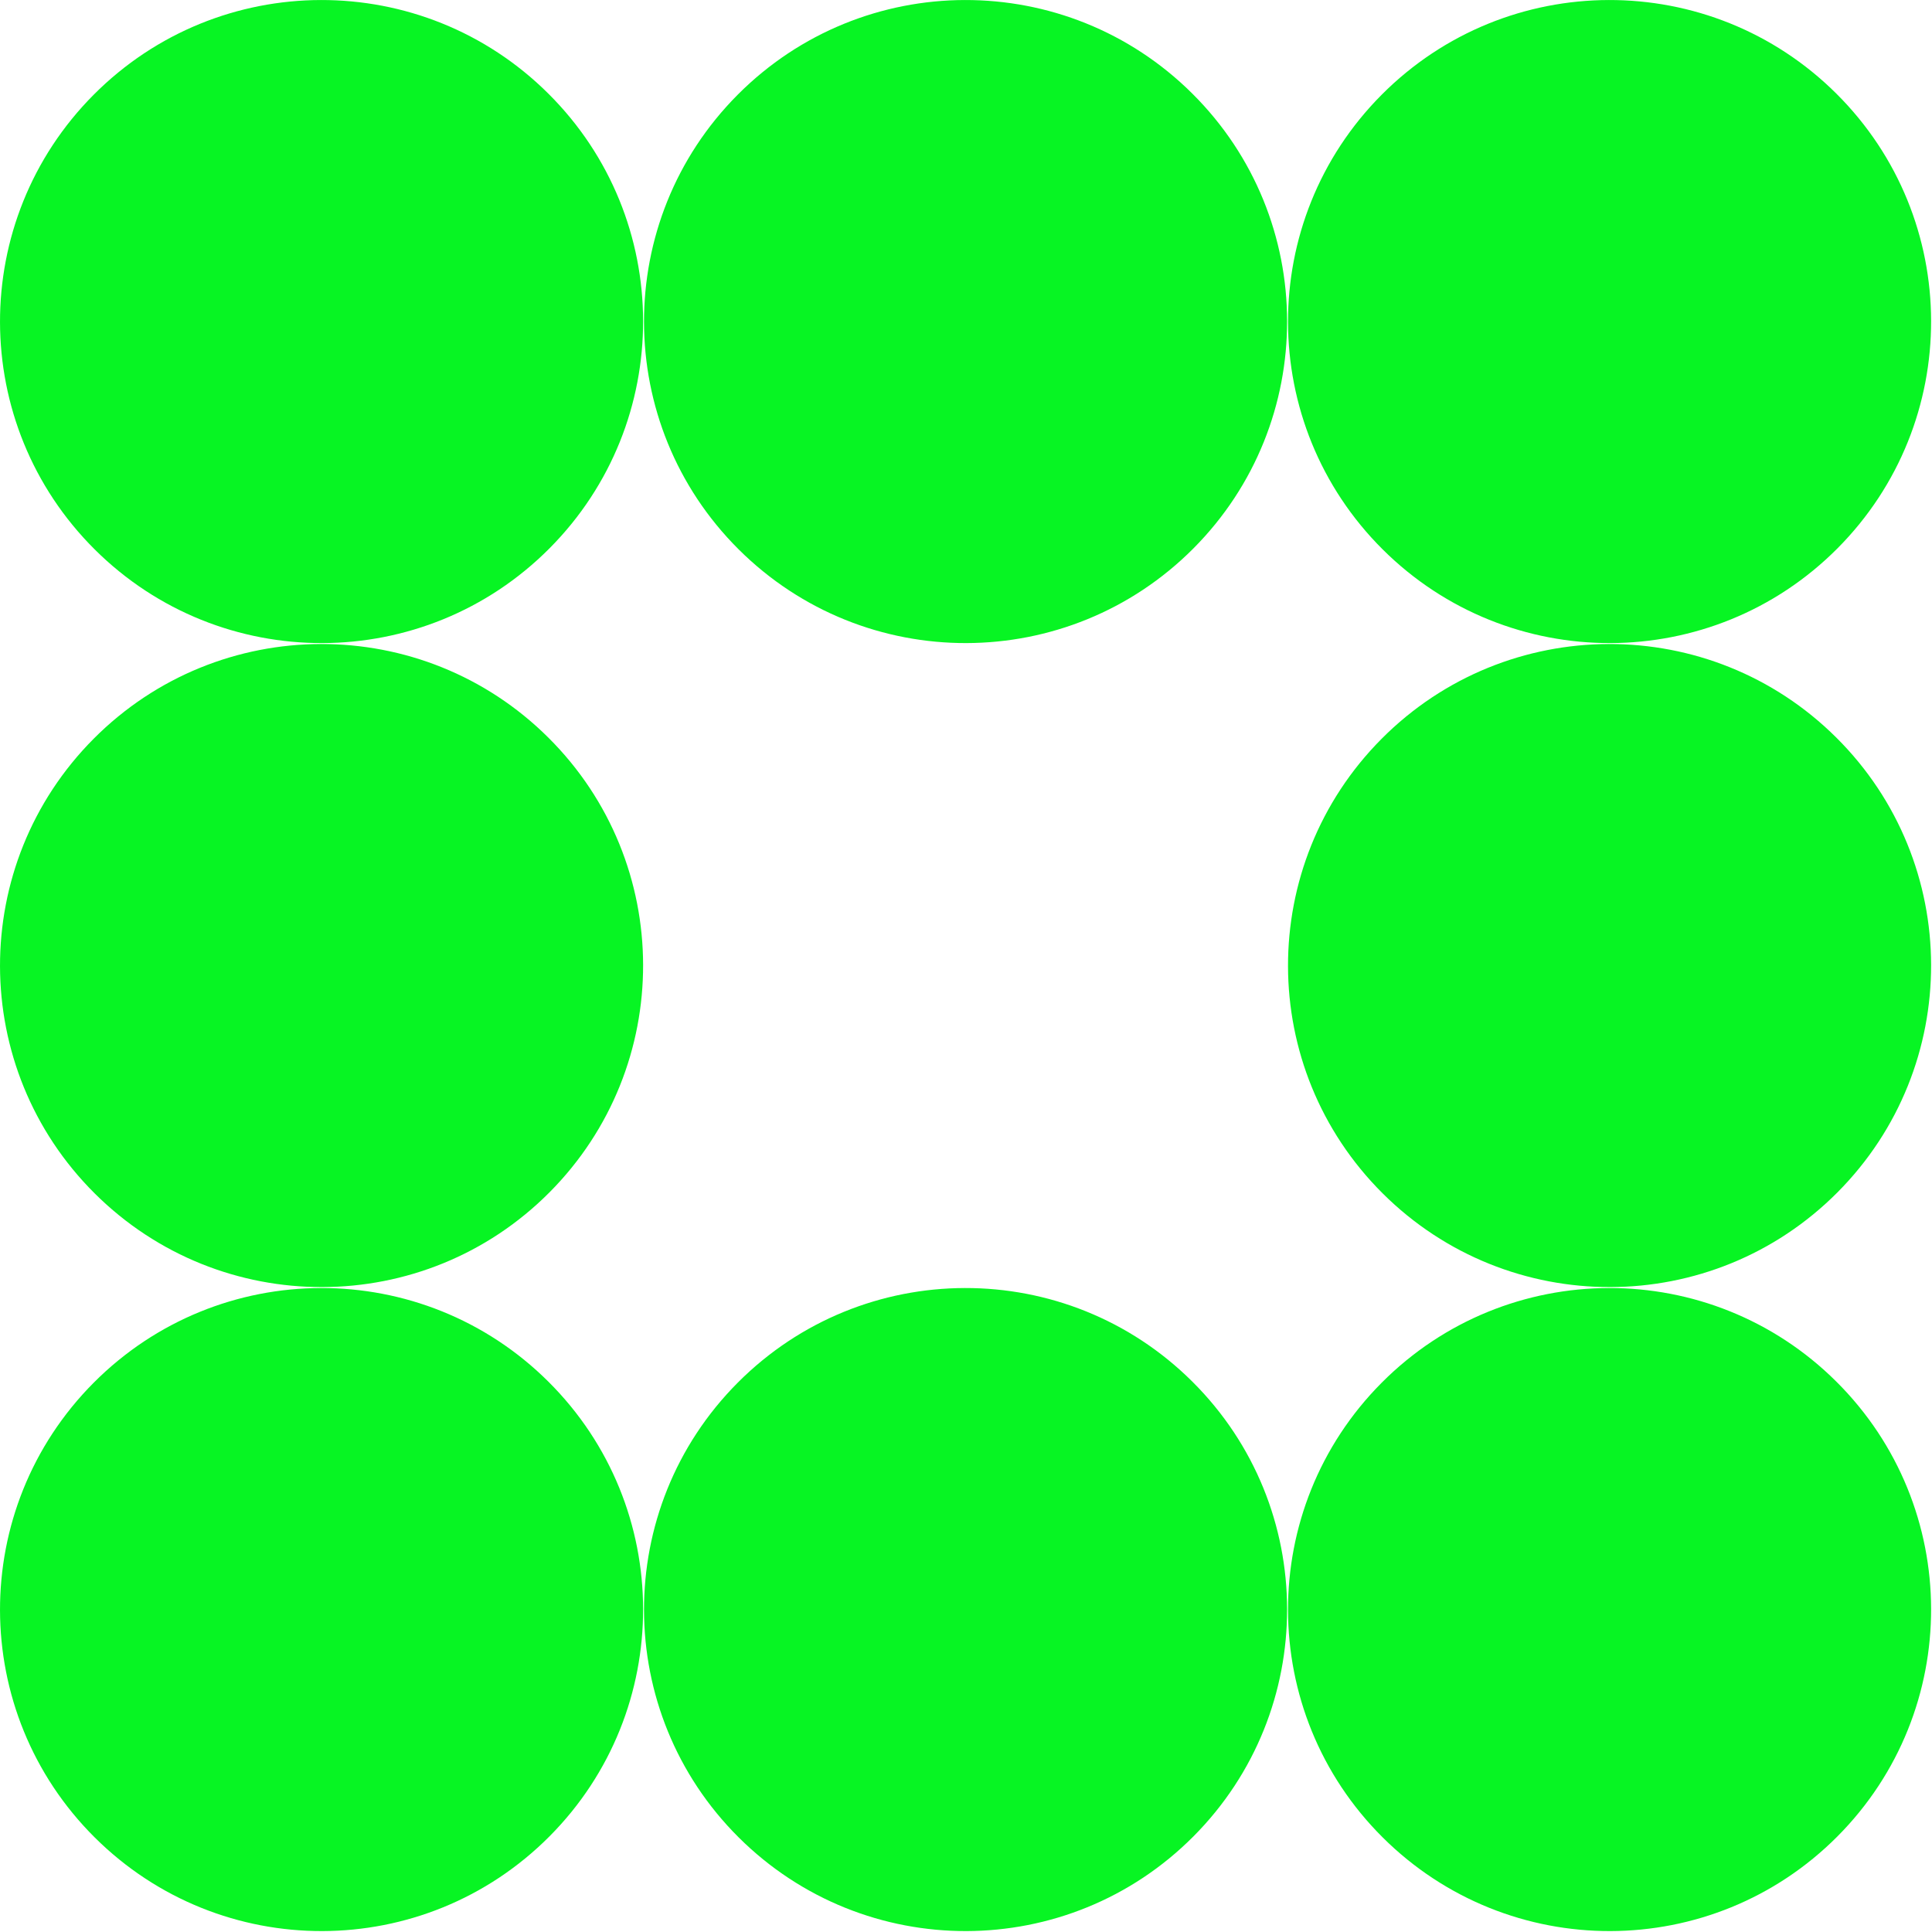 

<svg version="1.1" height="96" width="96" xmlns="http://www.w3.org/2000/svg" xmlns:xlink="http://www.w3.org/1999/xlink" background="black">
 <style>
  @keyframes left {to {transform: translate(-32px, 0)}}
  @keyframes down {to {transform: translate(0, 32px)}}
  @keyframes right {to {transform: translate(32px, 0)}}
  @keyframes up {to {transform: translate(0, -32px)}}
 </style>
 <defs>
  <path id="skull" d="M27.25,4.655C20.996-1.571,10.88-1.546,4.656,4.706C-1.571,10.96-1.548,21.076,4.705,27.3
		c6.256,6.226,16.374,6.203,22.597-0.051C33.526,20.995,33.505,10.878,27.25,4.655z" fill="#07f523"/>
 </defs>
 <g transform="translate(0,0)">
 <use href="#skull" x="0" y="0"  style="animation: down 0.4s infinite linear"/>
 <use href="#skull" x="32" y="0" style="animation: left 0.4s infinite linear"/>
 <use href="#skull" x="64" y="0" style="animation: left 0.4s infinite linear"/>
 <use href="#skull" x="0" y="32" style="animation: down 0.4s infinite linear"/>
 <use href="#skull" x="0" y="64" style="animation: right 0.4s infinite linear"/>
 <use href="#skull" x="32" y="64" style="animation: right 0.4s infinite linear"/>
 <use href="#skull" x="64" y="64" style="animation: up 0.4s infinite linear"/>
 <use href="#skull" x="64" y="32" style="animation: up 0.4s infinite linear"/>
 </g>
</svg>
